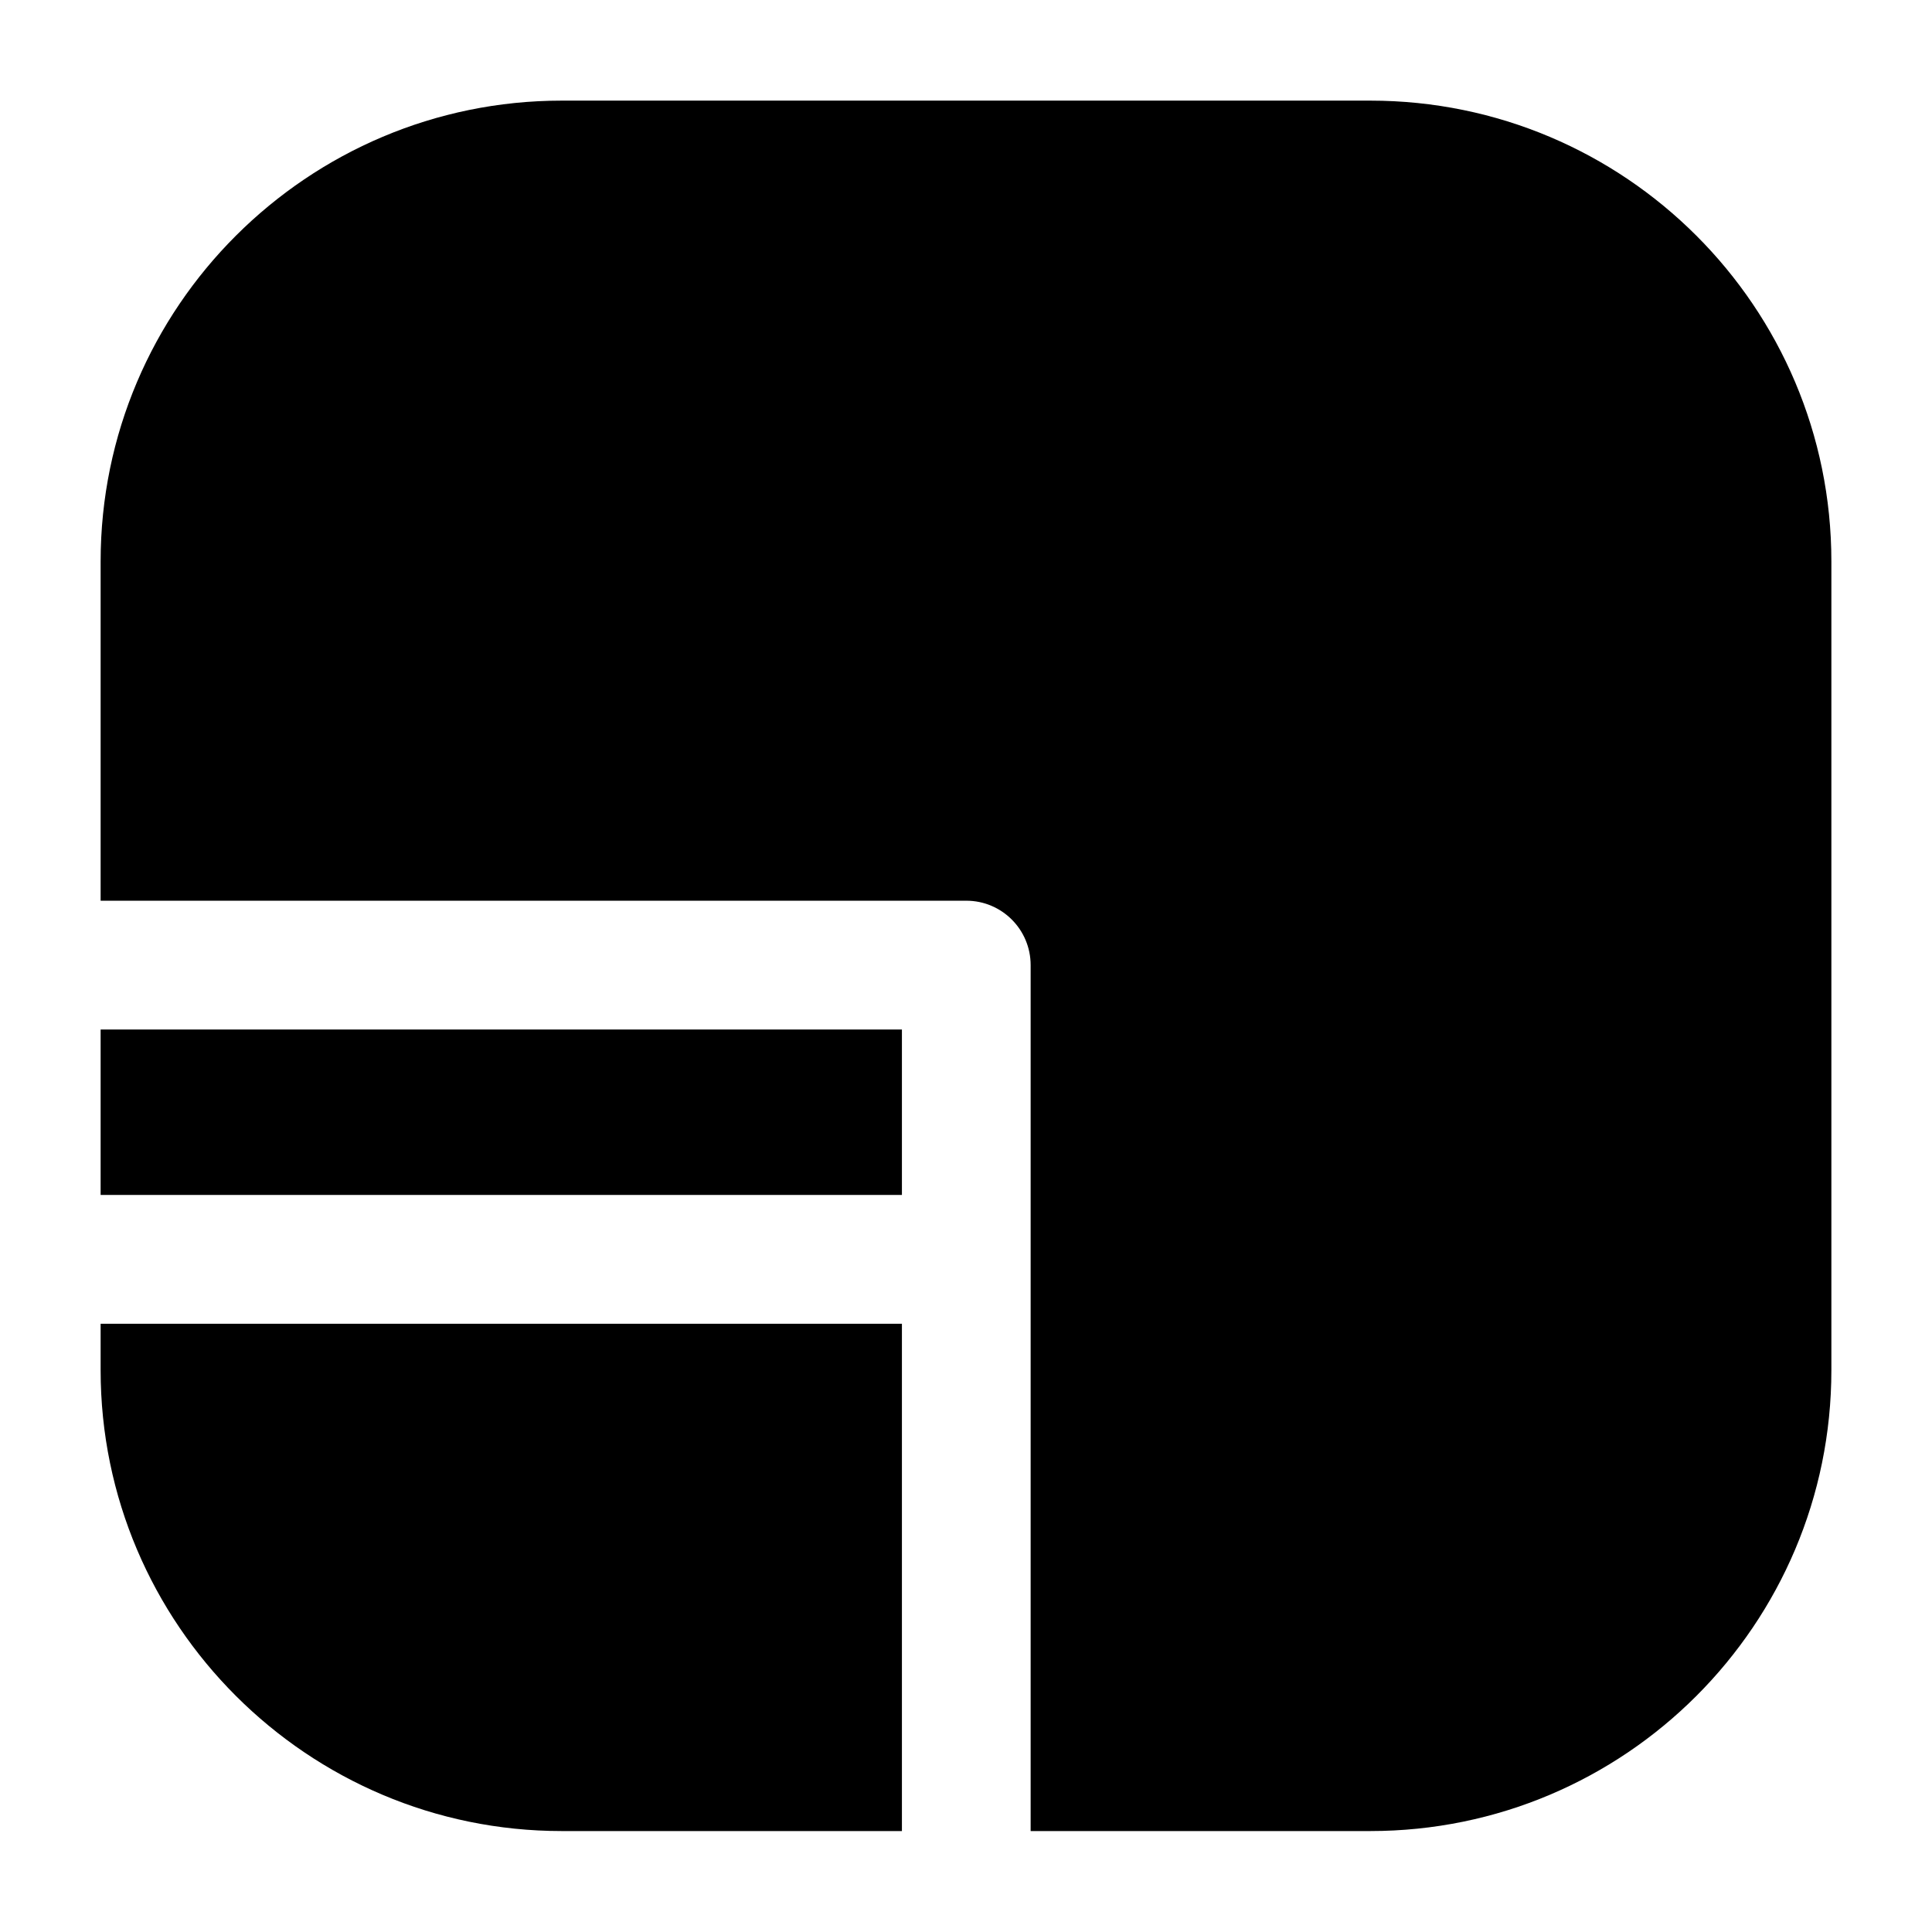 <svg width="24" height="24" viewBox="0 0 24 24" fill="none" xmlns="http://www.w3.org/2000/svg">
<path d="M22.75 6.974C22.75 3.814 20.186 1.25 17.022 1.25H6.978C3.824 1.25 1.25 3.814 1.25 6.974V11.189H12.004C12.445 11.189 12.803 11.547 12.803 11.989V22.746H17.022C20.186 22.746 22.75 20.18 22.75 17.021V6.974Z" fill="black"/>
<path d="M11.204 22.746V16.444H1.25V17.021C1.25 20.18 3.824 22.746 6.978 22.746H11.204Z" fill="black"/>
<path d="M1.25 14.844H11.204V12.789H1.25V14.844Z" fill="black"/>
</svg>
